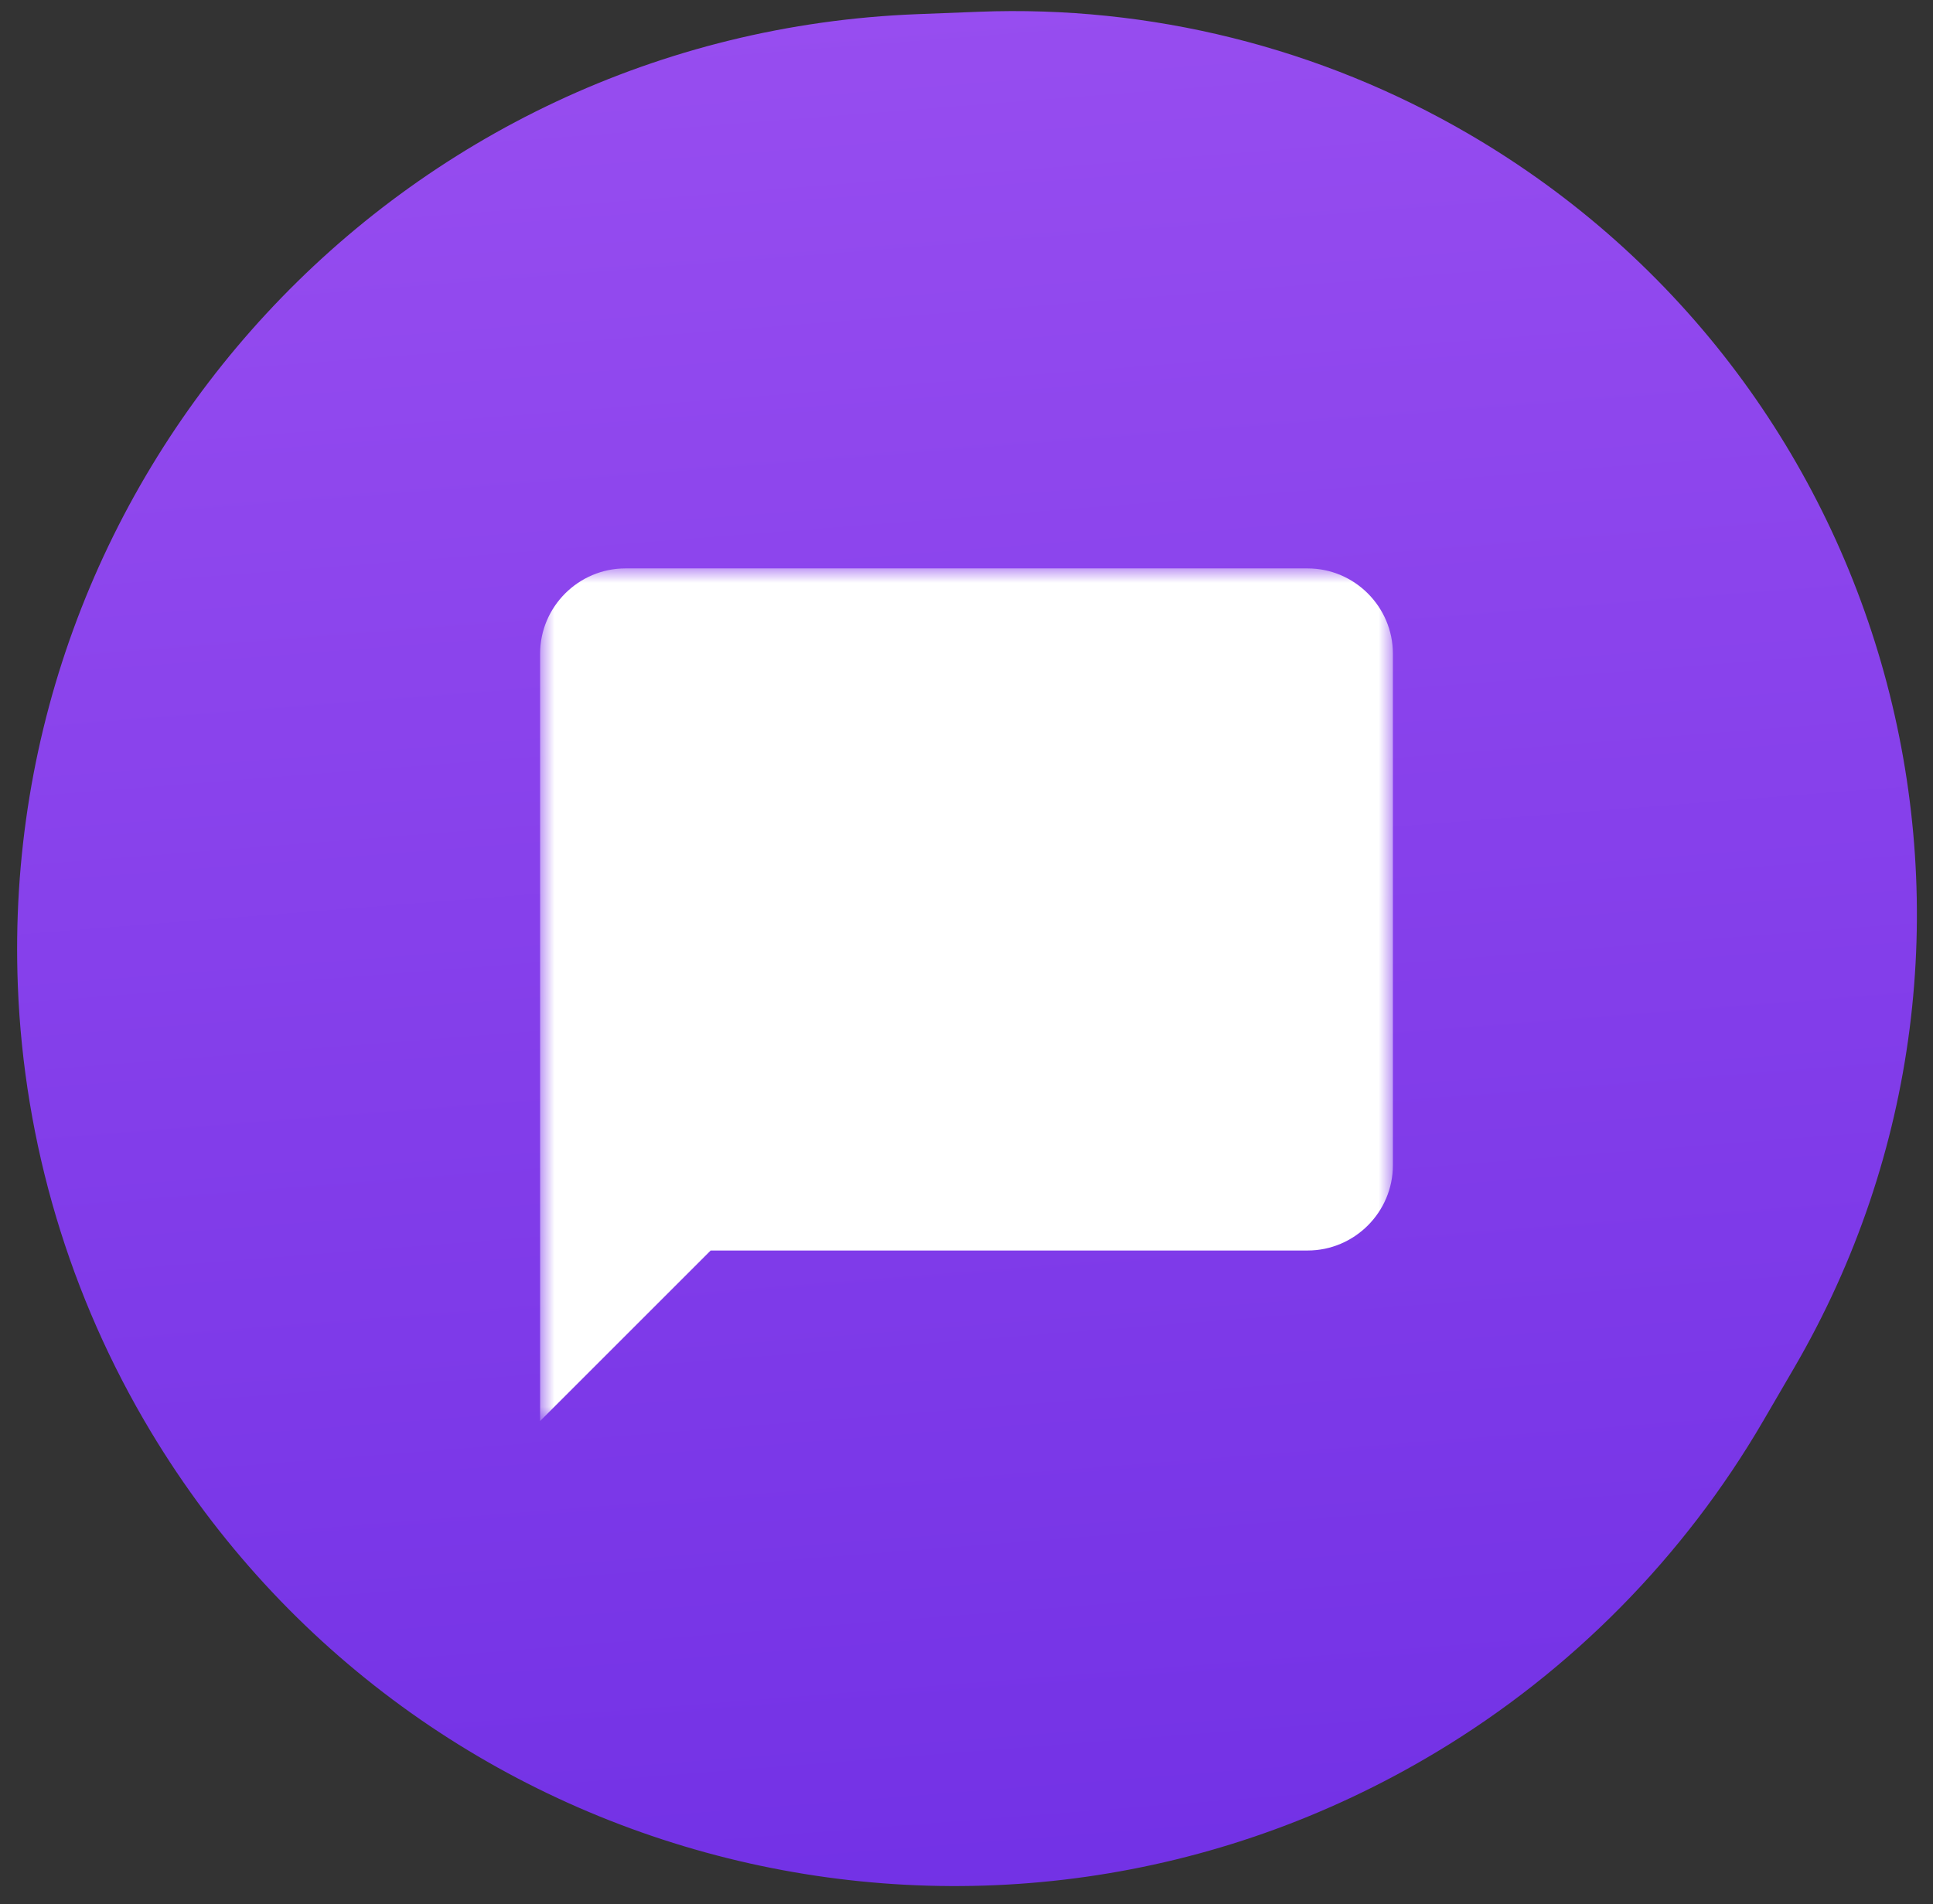 <?xml version="1.0" encoding="UTF-8"?>
<svg width="68px" height="67px" viewBox="0 0 68 67" version="1.1" xmlns="http://www.w3.org/2000/svg" xmlns:xlink="http://www.w3.org/1999/xlink">
    <rect x="0" y="0" width="68" height="67" fill="#333333" stroke="none"/>
    <!-- Generator: Sketch 54.1 (76490) - https://sketchapp.com -->
    <title>Group 2</title>
    <desc>Created with Sketch.</desc>
    <defs>
        <linearGradient x1="123.988%" y1="32.307%" x2="-8.195%" y2="100%" id="linearGradient-1">
            <stop stop-color="#A356F3" offset="0%"></stop>
            <stop stop-color="#6A2BE3" offset="100%"></stop>
        </linearGradient>
        <polygon id="path-2" points="0 0 30 0 30 30 0 30"></polygon>
    </defs>
    <g id="1440px--desktop" stroke="none" stroke-width="1" fill="none" fill-rule="evenodd">
        <g id="click-5" transform="translate(-1319, -8572)">
            <g id="Group-2" transform="translate(1290.654, 8542.654)">
                <g id="decor2-copy-3" transform="translate(62.5, 62.5) rotate(120) translate(-62.5, -62.5) translate(17, 17)" fill="url(#linearGradient-1)" fill-rule="nonzero">
                    <path d="M73.29,28.469 L74.337,30.376 C83.095,46.32 77.27,66.345 61.325,75.103 C56.465,77.773 51.009,79.172 45.463,79.172 L45.463,79.172 C27.263,79.169 12.51,64.413 12.513,46.212 C12.514,40.669 13.913,35.215 16.581,30.356 L17.615,28.473 C26.057,13.098 45.364,7.478 60.739,15.92 C66.03,18.825 70.384,23.178 73.29,28.469 Z" id="Triangle" transform="translate(45.463, 45.583) scale(1, -1) rotate(-119) translate(-45.463, -45.583) "></path>
                </g>
                <g id="Group-3" transform="translate(47.346, 49.346)">
                    <mask id="mask-3" fill="white">
                        <use xlink:href="#path-2"></use>
                    </mask>
                    <g id="Clip-2"></g>
                    <path d="M27,0 L3,0 C1.35,0 0,1.35 0,3 L0,30 L6,24 L27,24 C28.65,24 30,22.65 30,21 L30,3 C30,1.35 28.65,0 27,0" id="Fill-1" fill="#FFFFFF" mask="url(#mask-3)"></path>
                </g>
            </g>
        </g>
    </g>
</svg>